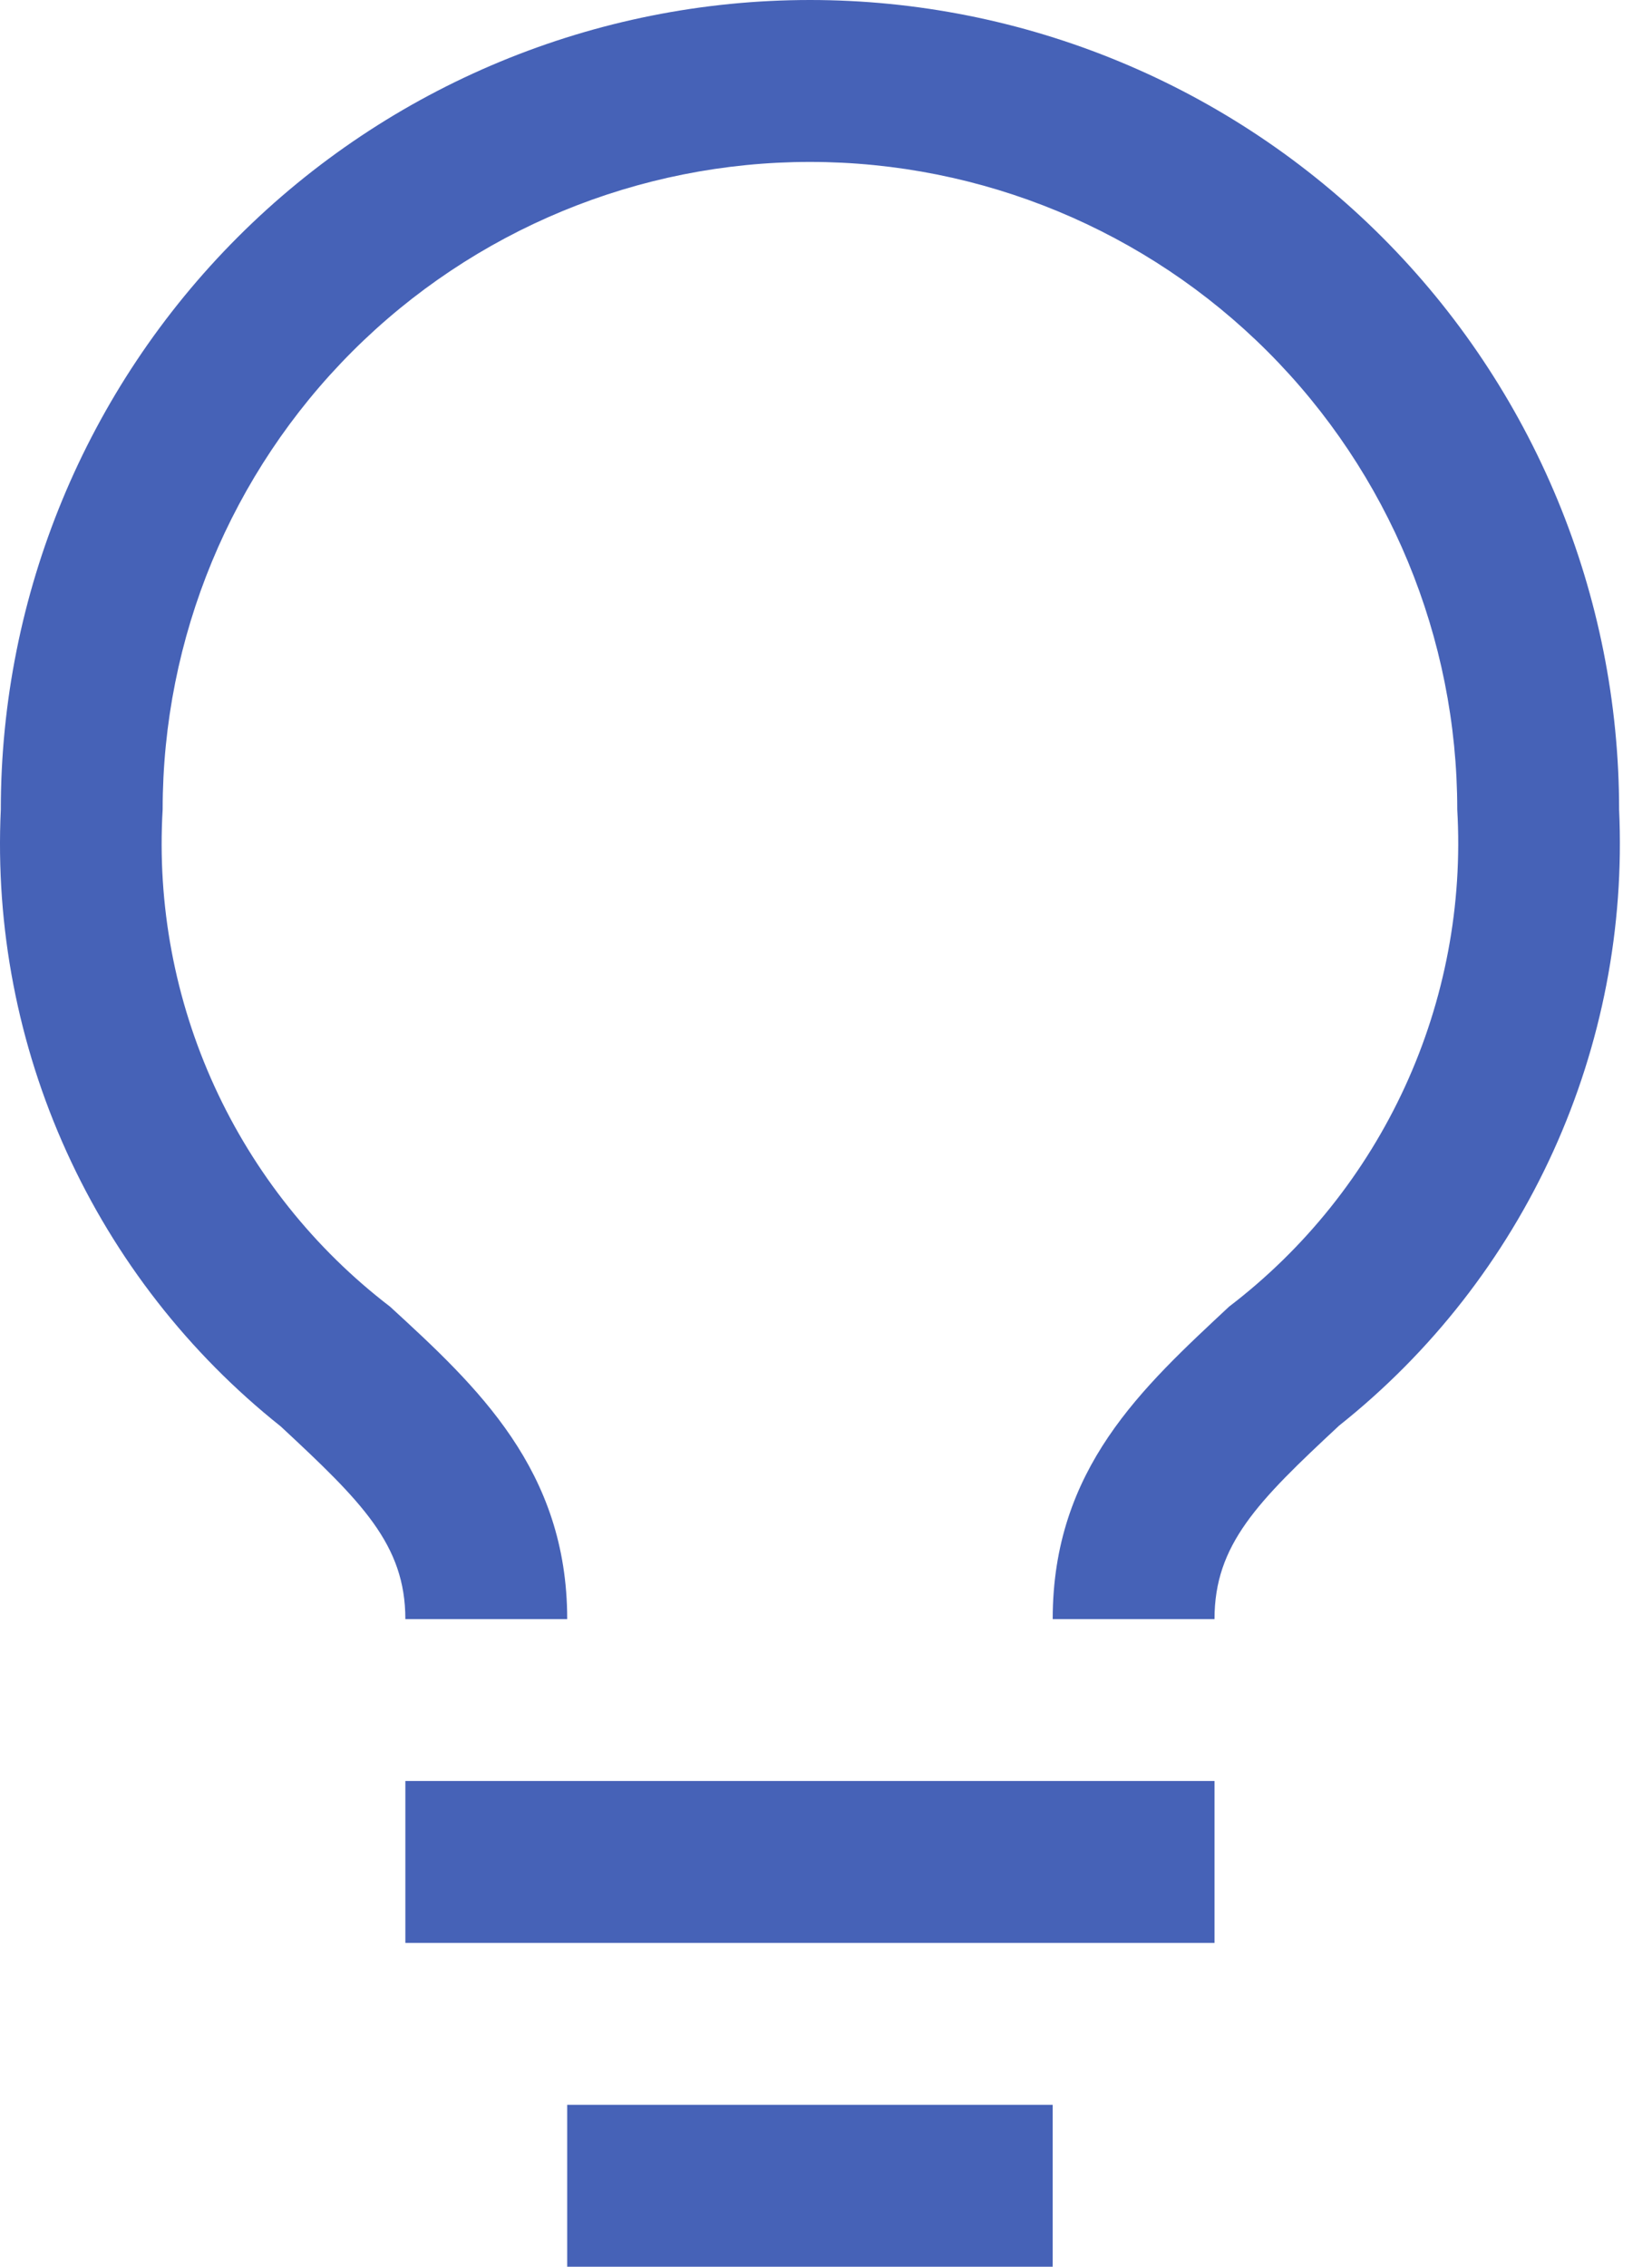 <svg width="35" height="48" viewBox="0 0 35 48" fill="none" xmlns="http://www.w3.org/2000/svg">
<path d="M8.588 37.714H25.731V41.143H8.588V37.714Z" fill="#4662B7"/>
<path d="M12.017 44.571H22.302V48H12.017V44.571Z" fill="#4662B7"/>
<path d="M17.16 0C12.613 0 8.253 1.806 5.038 5.021C1.823 8.236 0.017 12.596 0.017 17.143C-0.099 19.634 0.378 22.118 1.41 24.389C2.441 26.66 3.996 28.653 5.948 30.206C7.663 31.8 8.588 32.709 8.588 34.286H12.017C12.017 31.131 10.114 29.366 8.263 27.669C6.66 26.442 5.384 24.84 4.544 23.005C3.704 21.17 3.327 19.157 3.446 17.143C3.446 13.506 4.89 10.017 7.462 7.445C10.034 4.873 13.523 3.429 17.16 3.429C20.797 3.429 24.285 4.873 26.857 7.445C29.429 10.017 30.874 13.506 30.874 17.143C30.991 19.159 30.611 21.173 29.768 23.008C28.925 24.843 27.645 26.444 26.04 27.669C24.206 29.383 22.303 31.097 22.303 34.286H25.731C25.731 32.709 26.64 31.8 28.371 30.189C30.322 28.639 31.877 26.648 32.908 24.38C33.939 22.112 34.417 19.632 34.303 17.143C34.303 14.892 33.859 12.662 32.998 10.583C32.136 8.503 30.874 6.613 29.282 5.021C27.69 3.429 25.8 2.166 23.72 1.305C21.64 0.443 19.411 0 17.16 0Z" fill="#4662B7"/>
</svg>
